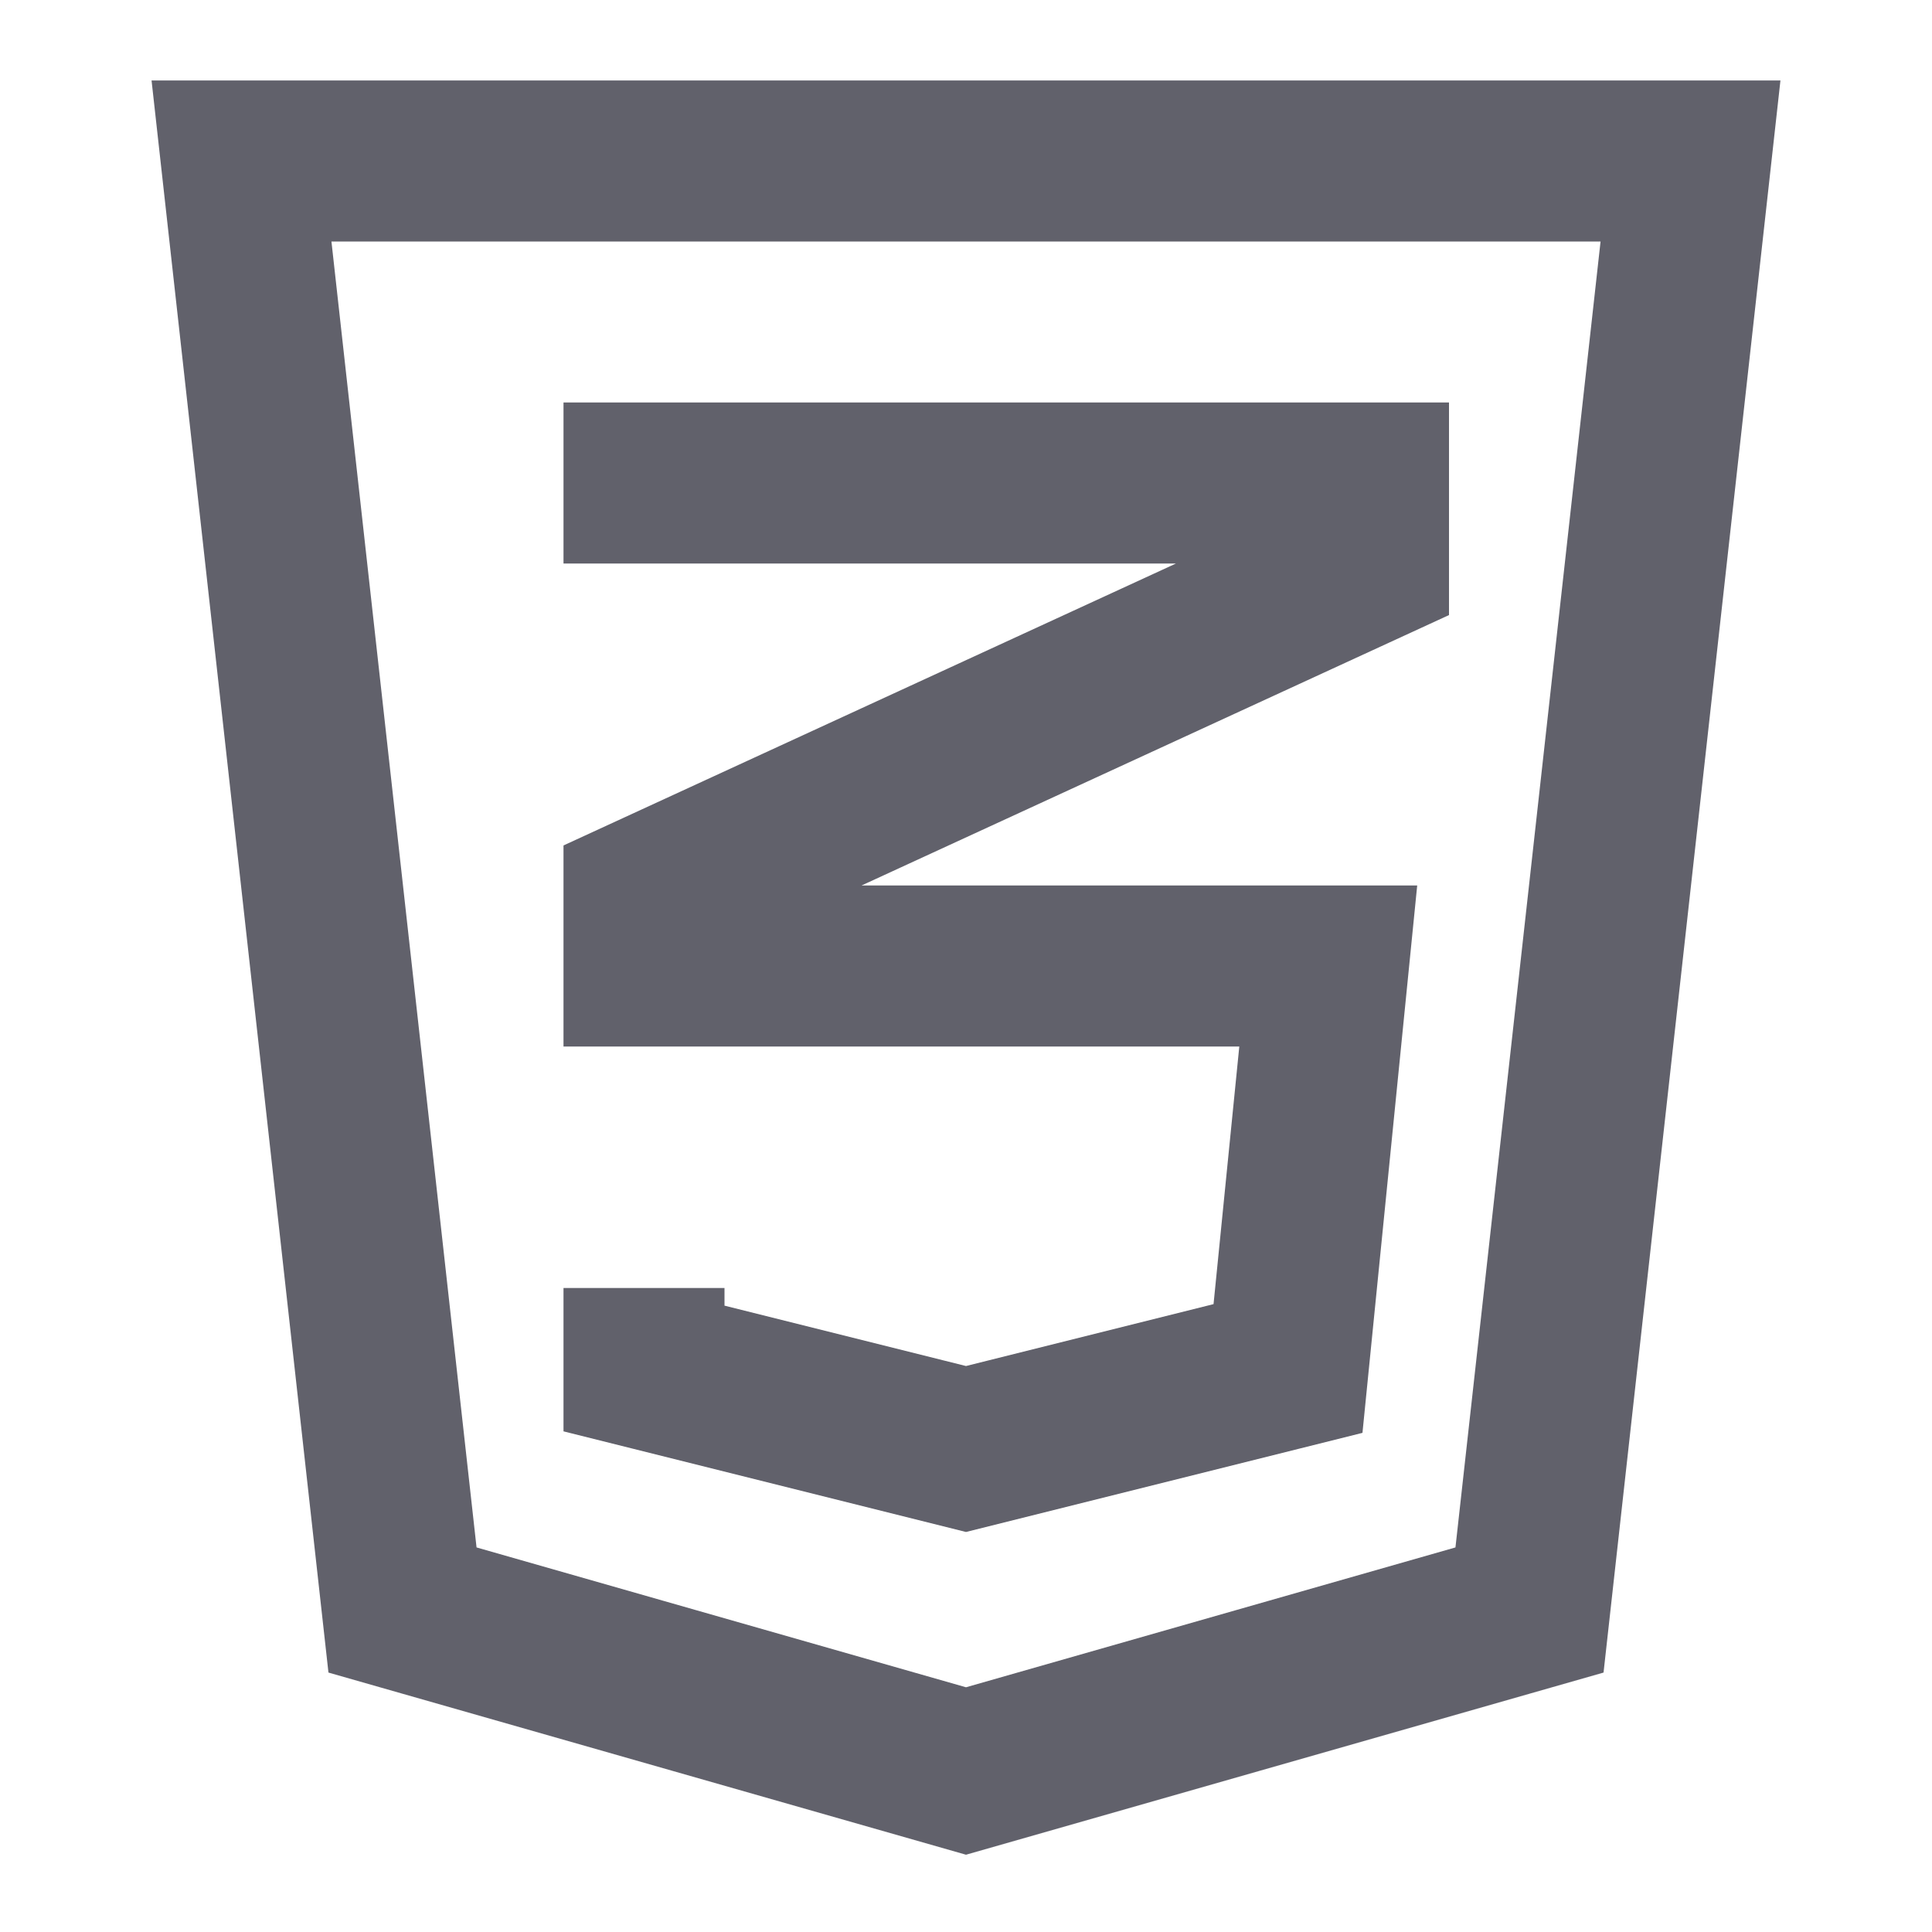 <svg xmlns="http://www.w3.org/2000/svg" height="24" width="24" viewBox="0 0 24 24"><polyline data-color="color-2" fill="none" stroke="#61616b" stroke-width="2" points=" 7,6 17,6 17,7 8,11.143 8,12 16.5,12 16,17 12,18 8,17 8,16 "></polyline> <polygon fill="none" stroke="#61616b" stroke-width="2" points="3,2 5,20 12,22 19,20 21,2 "></polygon></svg>